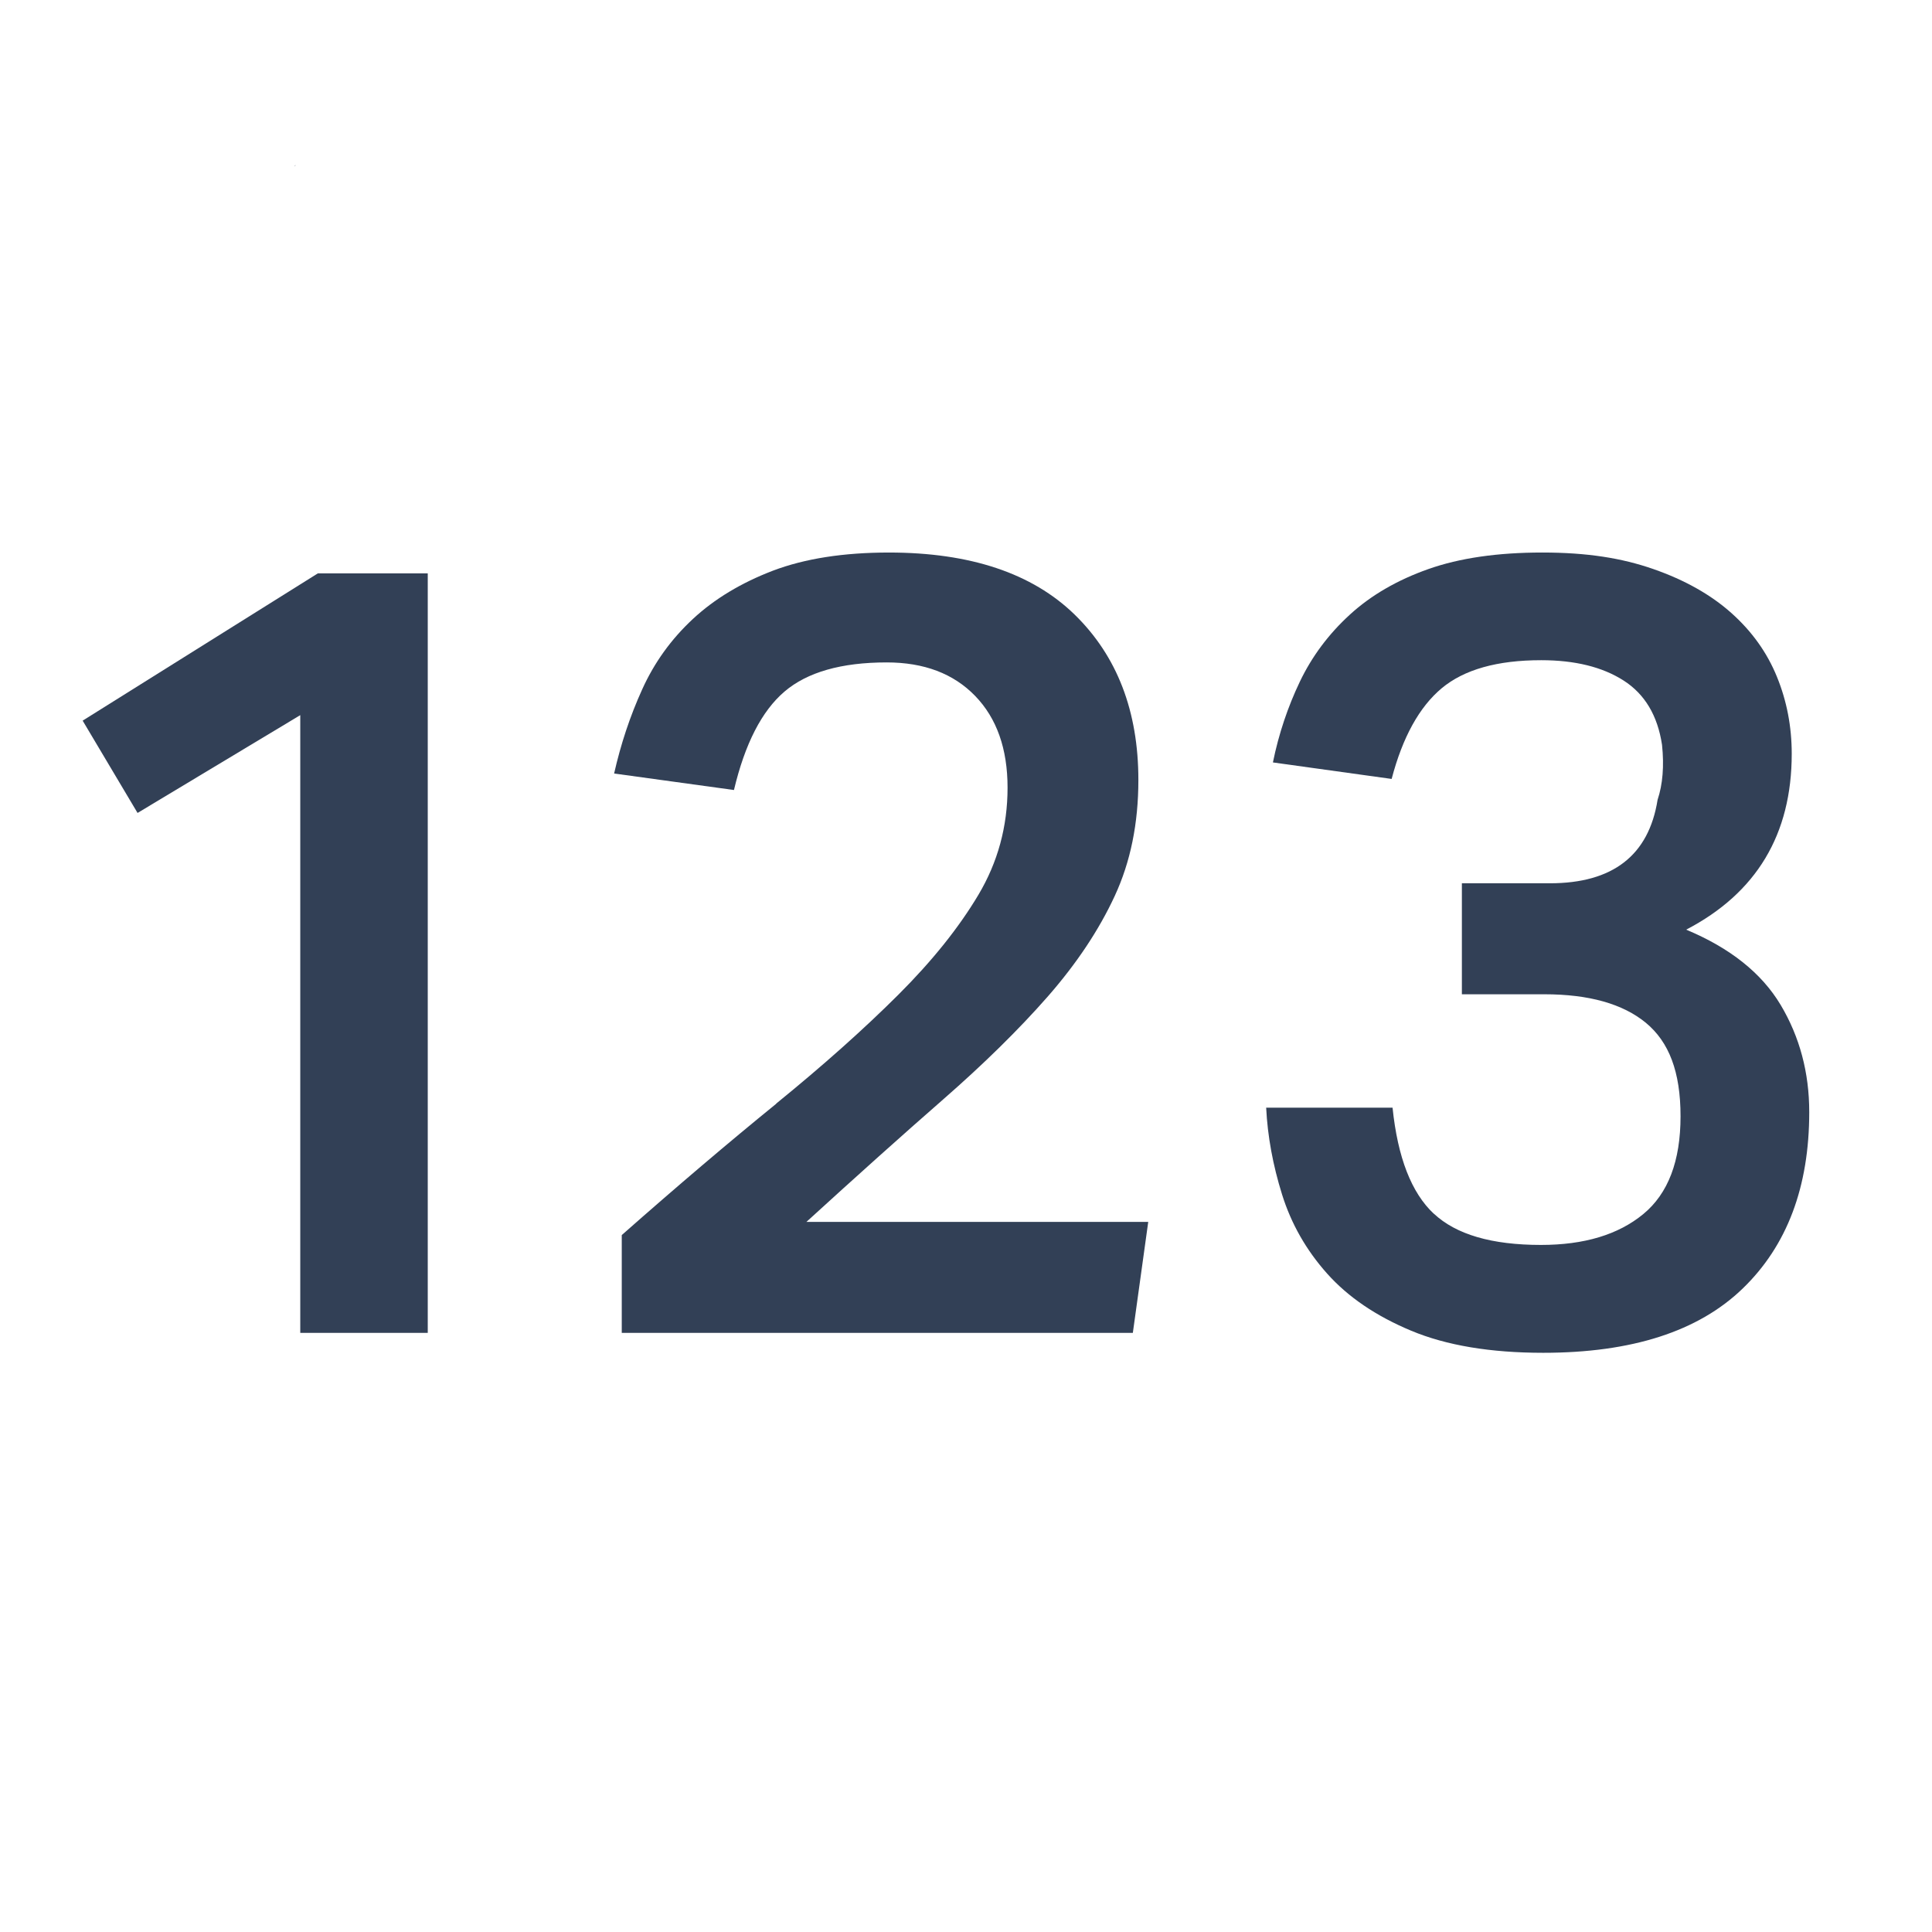 <?xml version="1.0" encoding="UTF-8"?><svg id="trim_area" xmlns="http://www.w3.org/2000/svg" viewBox="0 0 192 192"><defs><style>.cls-1{fill:none;}.cls-2{fill:#334056;}.cls-3{fill:#324056;}</style></defs><g id="Filter"><path class="cls-2" d="M29.4,16.41s-.09,.07-.14,.12t0-.02s.08-.08,.13-.1Z"/><g><rect class="cls-1" x="0" y="-.05" width="192" height="192"/><path class="cls-3" d="M8.21,71.62l23.38-14.64h10.92v75.48h-12.67v-61.39l-16.17,9.72-5.46-9.18Z"/><path class="cls-3" d="M77.13,109.68c4.7-3.82,8.74-7.43,12.13-10.81s6.04-6.7,7.97-9.94c1.93-3.24,2.9-6.79,2.9-10.65s-1.07-6.9-3.22-9.12c-2.15-2.22-5.08-3.33-8.79-3.33-4.51,0-7.9,.97-10.16,2.9-2.26,1.93-3.93,5.19-5.02,9.78l-11.91-1.64c.66-2.91,1.58-5.7,2.79-8.36,1.2-2.66,2.88-4.99,5.03-6.99,2.15-2,4.81-3.6,7.97-4.81,3.17-1.2,7.01-1.8,11.52-1.8,8.08,0,14.24,2.06,18.46,6.17,4.22,4.12,6.33,9.6,6.33,16.44,0,4.3-.78,8.14-2.35,11.52-1.57,3.39-3.79,6.72-6.66,10-2.88,3.28-6.34,6.68-10.38,10.21s-8.57,7.59-13.6,12.18h33.97l-1.53,11.03H61.79v-9.72c5.53-4.88,10.65-9.23,15.35-13.05Z"/><path class="cls-3" d="M142.49,120.61c2.22,2.08,5.77,3.11,10.65,3.11,4.3,0,7.68-1.02,10.16-3.06,2.48-2.04,3.71-5.28,3.71-9.72s-1.15-7.39-3.44-9.29c-2.29-1.89-5.66-2.84-10.1-2.84h-8.19v-11.03h8.74c6.26,0,9.83-2.77,10.71-8.3,.51-1.53,.66-3.35,.44-5.46-.44-2.91-1.71-5.04-3.82-6.39s-4.84-2.02-8.19-2.02c-4.37,0-7.66,.93-9.89,2.79-2.22,1.86-3.88,4.86-4.97,9.01l-11.8-1.64c.58-2.84,1.48-5.52,2.68-8.03,1.2-2.51,2.86-4.73,4.97-6.66,2.11-1.93,4.72-3.44,7.81-4.53,3.09-1.09,6.86-1.64,11.31-1.64s7.9,.55,11.03,1.64c3.13,1.09,5.72,2.55,7.76,4.37,2.04,1.82,3.55,3.93,4.53,6.34,.98,2.4,1.47,4.95,1.47,7.65,0,8.01-3.5,13.84-10.49,17.48,4.37,1.82,7.5,4.32,9.39,7.48,1.89,3.17,2.84,6.72,2.84,10.65,0,7.43-2.2,13.27-6.61,17.53-4.41,4.26-11.01,6.39-19.83,6.39-5.24,0-9.61-.73-13.11-2.19-3.5-1.46-6.28-3.35-8.36-5.68-2.08-2.33-3.57-4.95-4.48-7.86-.91-2.91-1.44-5.79-1.58-8.63h12.56c.51,4.95,1.88,8.47,4.1,10.54Z"/></g></g></svg>
